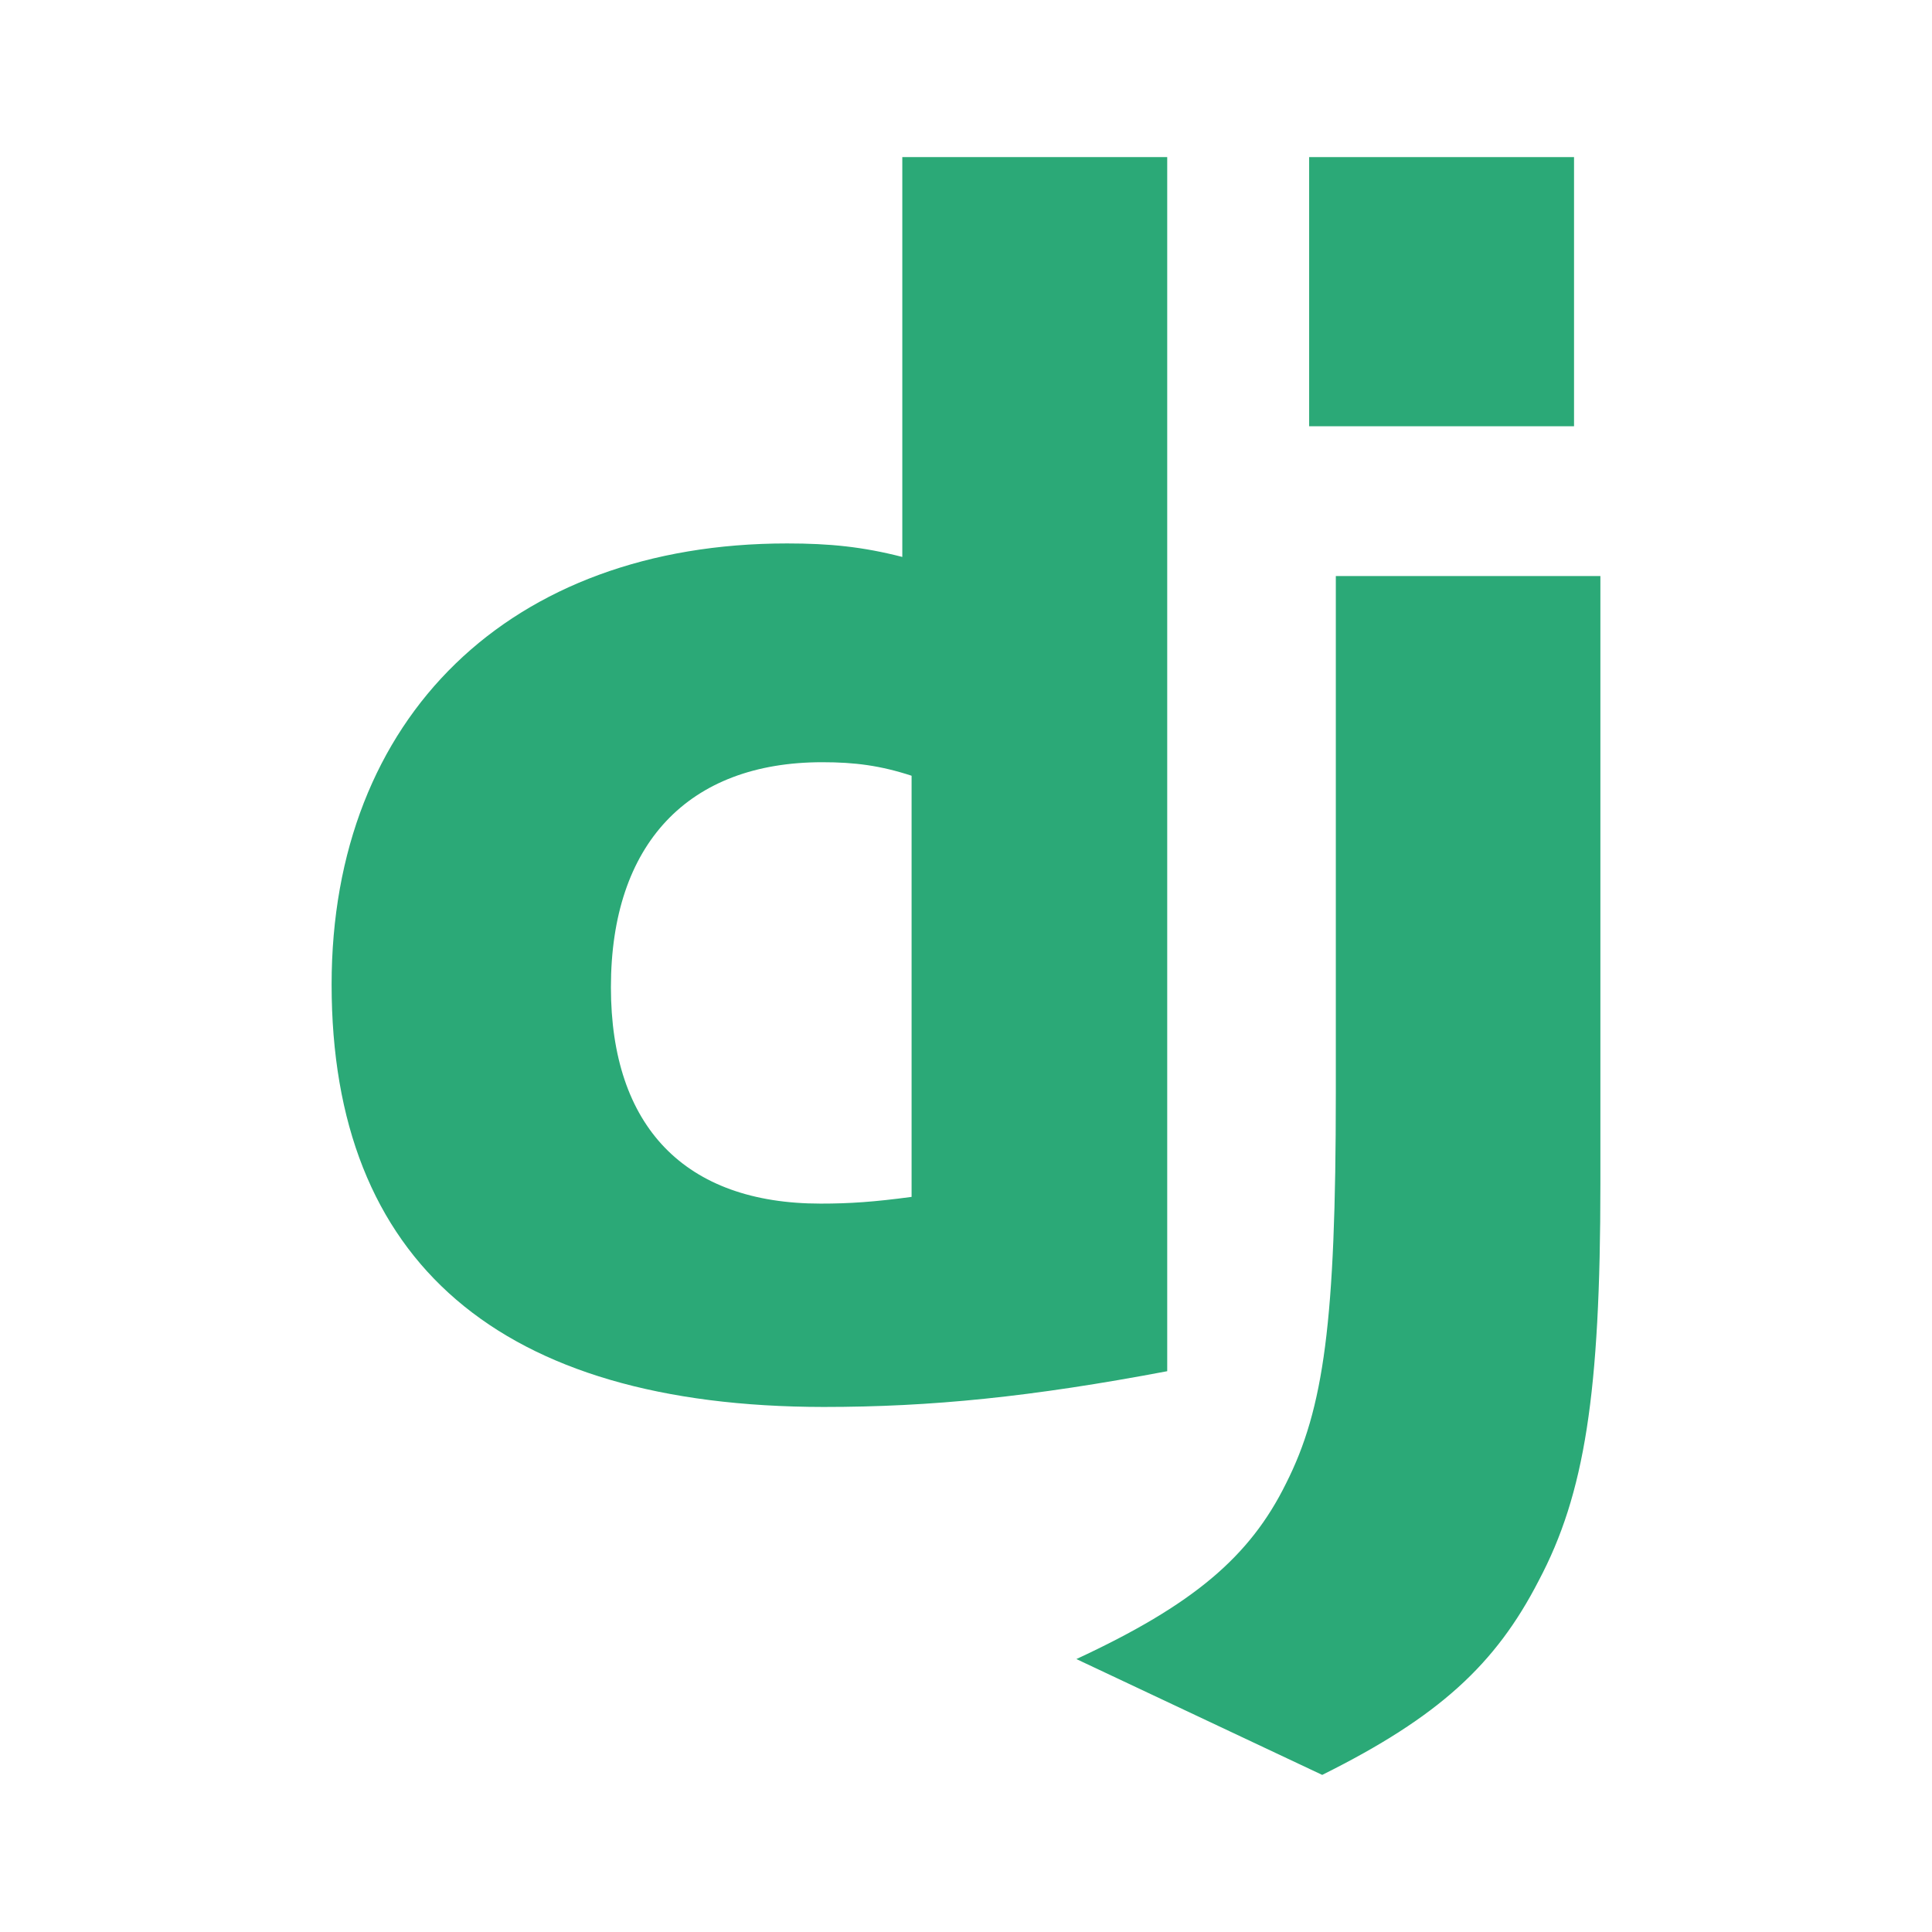 <svg width="67" height="67" viewBox="0 0 67 67" fill="none" xmlns="http://www.w3.org/2000/svg">
<path d="M31.291 5.448H40.478V47.552C35.772 48.442 32.308 48.792 28.56 48.792C17.34 48.78 11.5 43.768 11.5 34.141C11.5 24.866 17.695 18.846 27.295 18.846C28.785 18.846 29.92 18.963 31.291 19.314V5.448ZM31.613 26.902C30.538 26.55 29.651 26.433 28.516 26.433C23.869 26.433 21.186 29.267 21.186 34.234C21.186 39.07 23.751 41.74 28.457 41.74C29.473 41.74 30.301 41.683 31.613 41.507V26.902Z" fill="#2BA977"/>
<path d="M55.5 19.976V41.057C55.5 48.317 54.956 51.808 53.36 54.818C51.87 57.712 49.908 59.536 45.853 61.552L37.328 57.535C41.384 55.651 43.346 53.985 44.599 51.444C45.912 48.845 46.325 45.835 46.325 37.918V19.976H55.5Z" fill="#2BA977"/>
<path d="M45.4 5.448H54.586V14.782H45.4V5.448Z" fill="#2BA977"/>
</svg>
